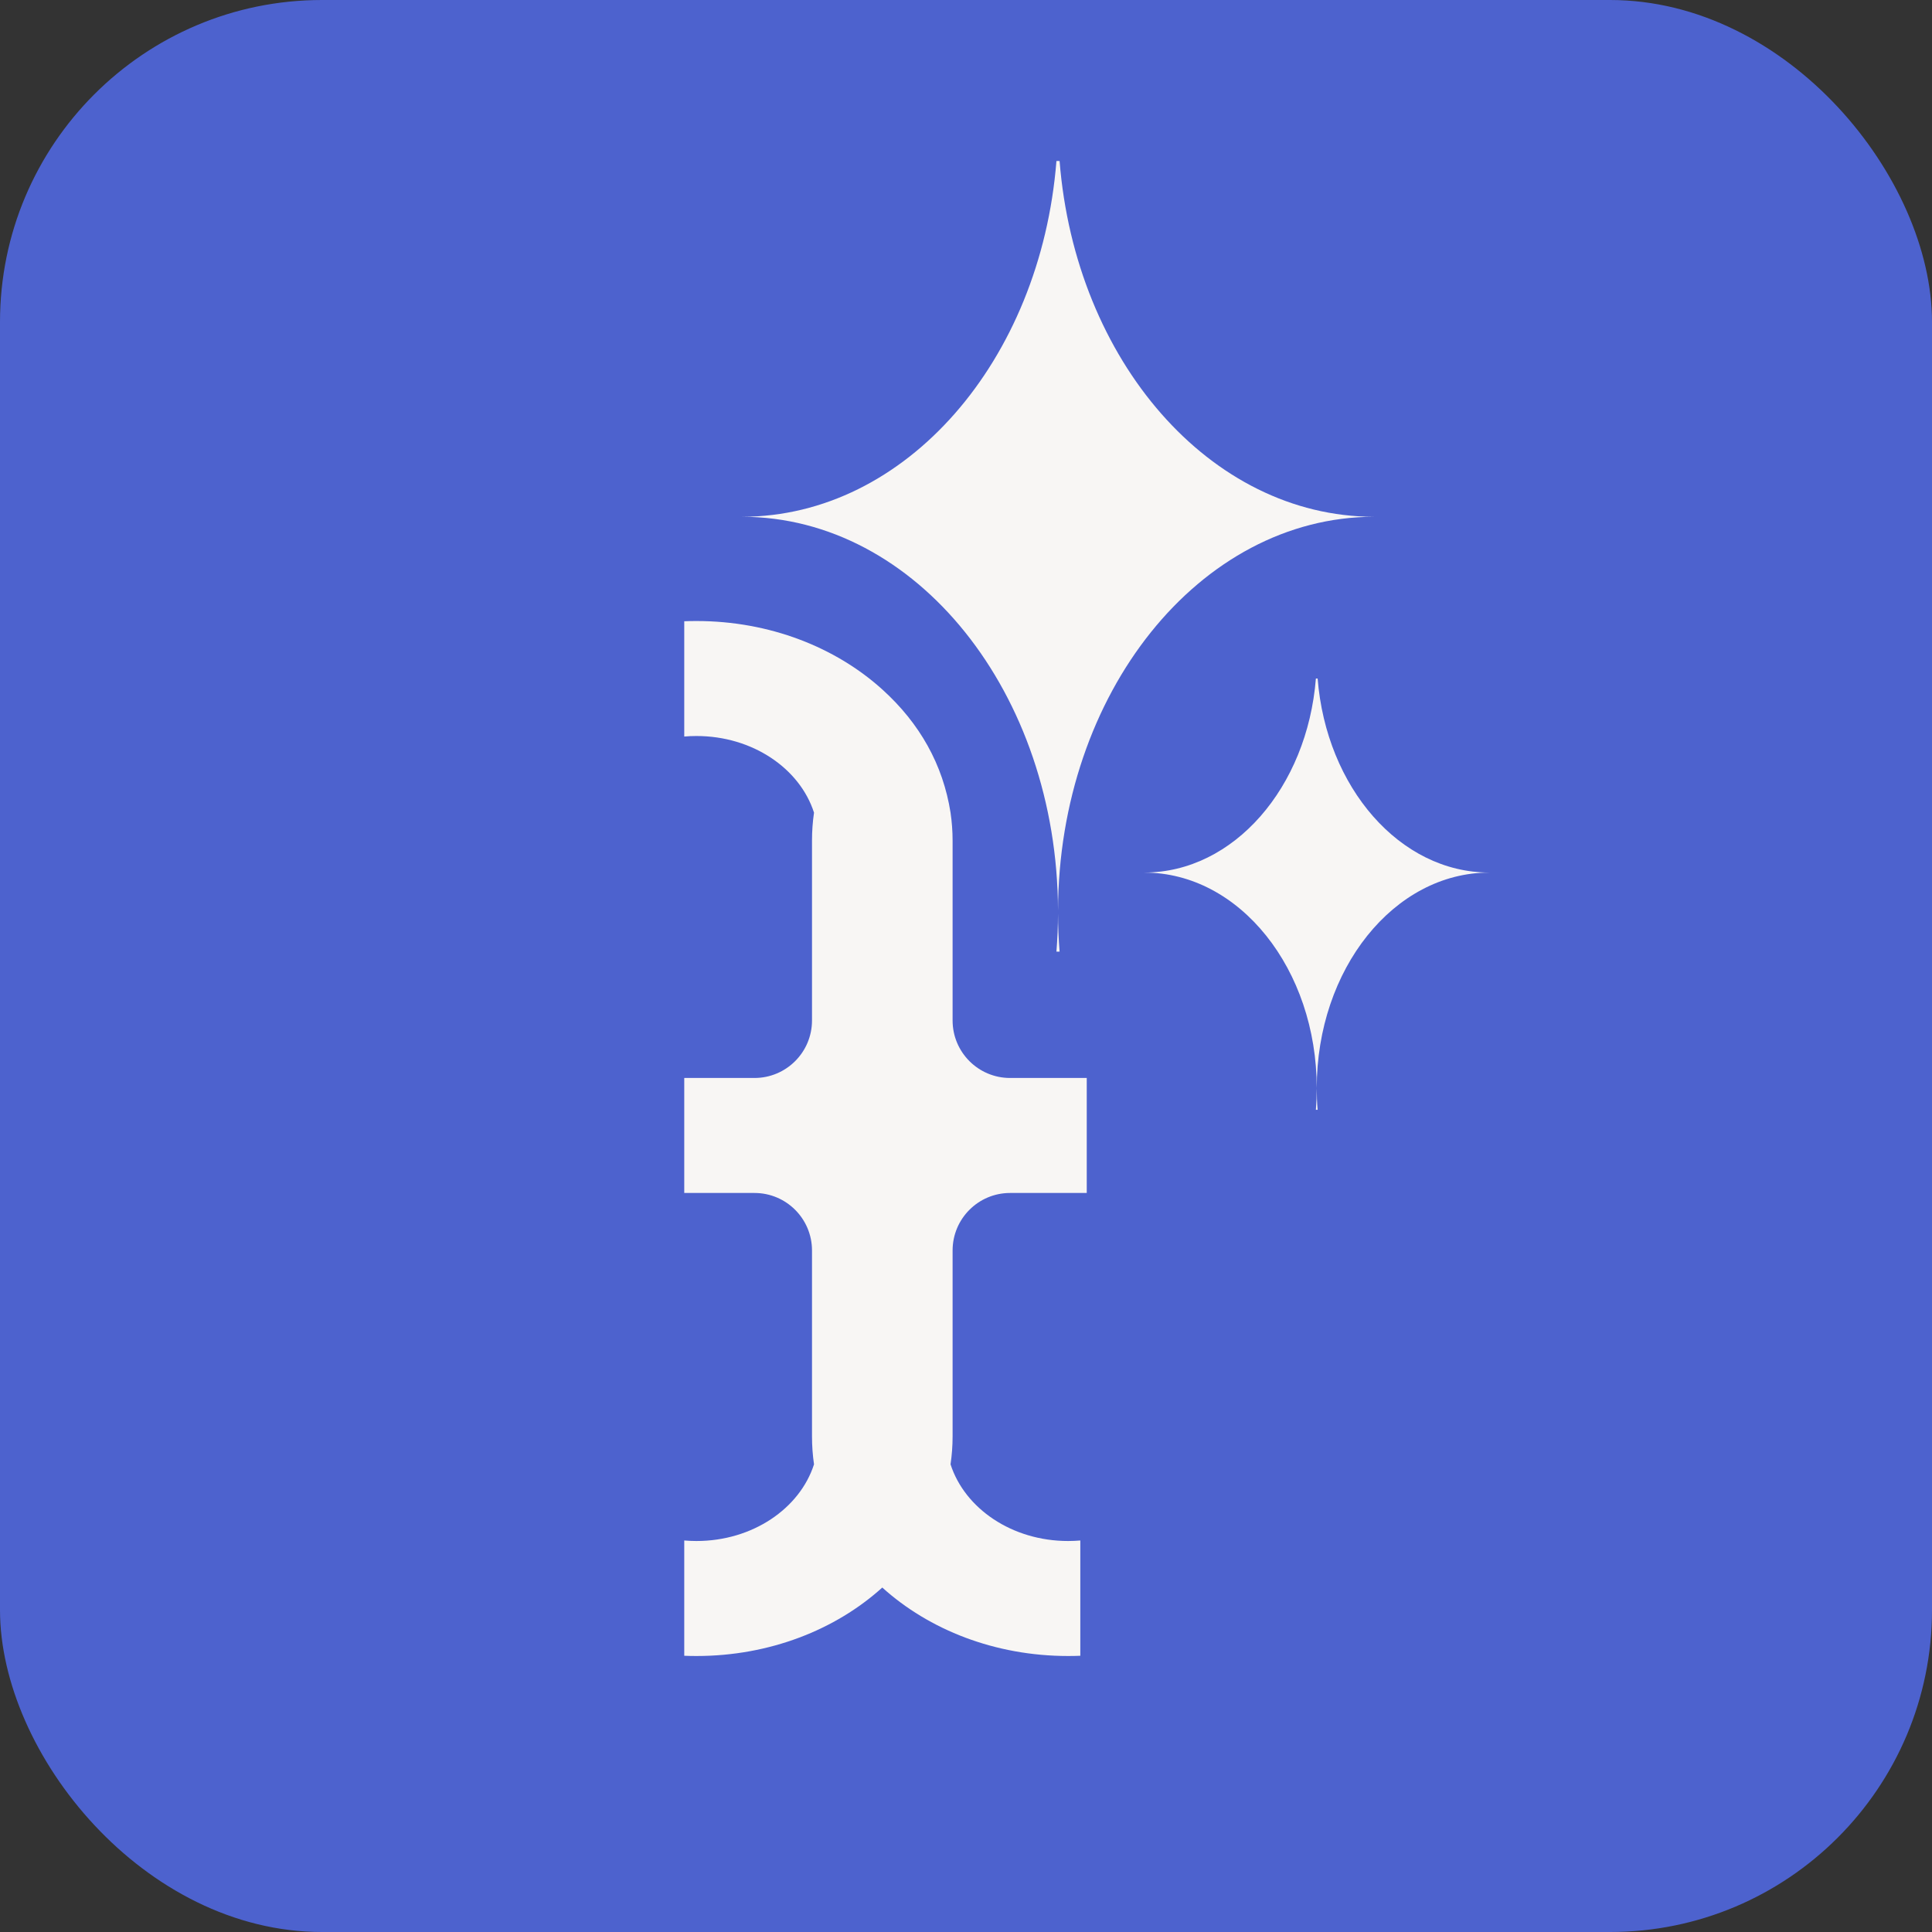 <svg width="48" height="48" viewBox="0 0 48 48" fill="none" xmlns="http://www.w3.org/2000/svg">
<rect x="0" y="0" width="48" height="48" fill="#333333" stroke="none"/>
<rect width="48" height="48" rx="8" fill="#4D62CE"/>
<path fill-rule="evenodd" clip-rule="evenodd" d="M17 41.137C17.1 41.141 17.201 41.143 17.303 41.143C19.121 41.143 20.761 40.49 21.92 39.442C23.08 40.49 24.719 41.143 26.537 41.143C26.639 41.143 26.74 41.141 26.84 41.137V38.273C26.741 38.281 26.639 38.286 26.537 38.286C25.143 38.286 23.97 37.479 23.616 36.381C23.649 36.154 23.667 35.923 23.667 35.688V31.068C23.667 30.279 24.306 29.639 25.095 29.639H27V26.782H25.095C24.306 26.782 23.667 26.142 23.667 25.353V20.883C23.667 20.648 23.649 20.417 23.616 20.19C23.429 19 22.853 17.972 21.92 17.129C20.761 16.082 19.121 15.429 17.303 15.429C17.201 15.429 17.1 15.431 17 15.435V18.299C17.1 18.29 17.201 18.286 17.303 18.286C18.697 18.286 19.871 19.092 20.224 20.19C20.191 20.417 20.174 20.648 20.174 20.883V25.353C20.174 26.142 19.534 26.782 18.745 26.782H17V29.639H18.745C19.534 29.639 20.174 30.279 20.174 31.068V35.688C20.174 35.923 20.191 36.154 20.224 36.381C19.871 37.479 18.697 38.286 17.303 38.286C17.201 38.286 17.1 38.281 17 38.273V41.137Z" fill="#F8F6F4"/>
<path fill-rule="evenodd" clip-rule="evenodd" d="M34.132 12.839C30.063 12.832 26.718 8.959 26.325 4H26.247C25.853 8.958 22.509 12.832 18.44 12.839C22.765 12.847 26.27 17.222 26.286 22.625C26.301 17.222 29.807 12.847 34.132 12.839ZM26.286 22.697C26.287 23.016 26.3 23.331 26.325 23.643H26.247C26.272 23.331 26.285 23.016 26.286 22.697Z" fill="#F8F6F4"/>
<path fill-rule="evenodd" clip-rule="evenodd" d="M32.736 16.857H32.693C32.478 19.564 30.651 21.678 28.429 21.678H28.428V21.679H28.429C30.796 21.679 32.714 24.077 32.714 27.036C32.714 27.216 32.707 27.395 32.693 27.572H32.736C32.721 27.395 32.714 27.216 32.714 27.036C32.714 24.077 34.633 21.679 37 21.679V21.678C34.778 21.678 32.951 19.564 32.736 16.857Z" fill="#F8F6F4"/>
</svg>
